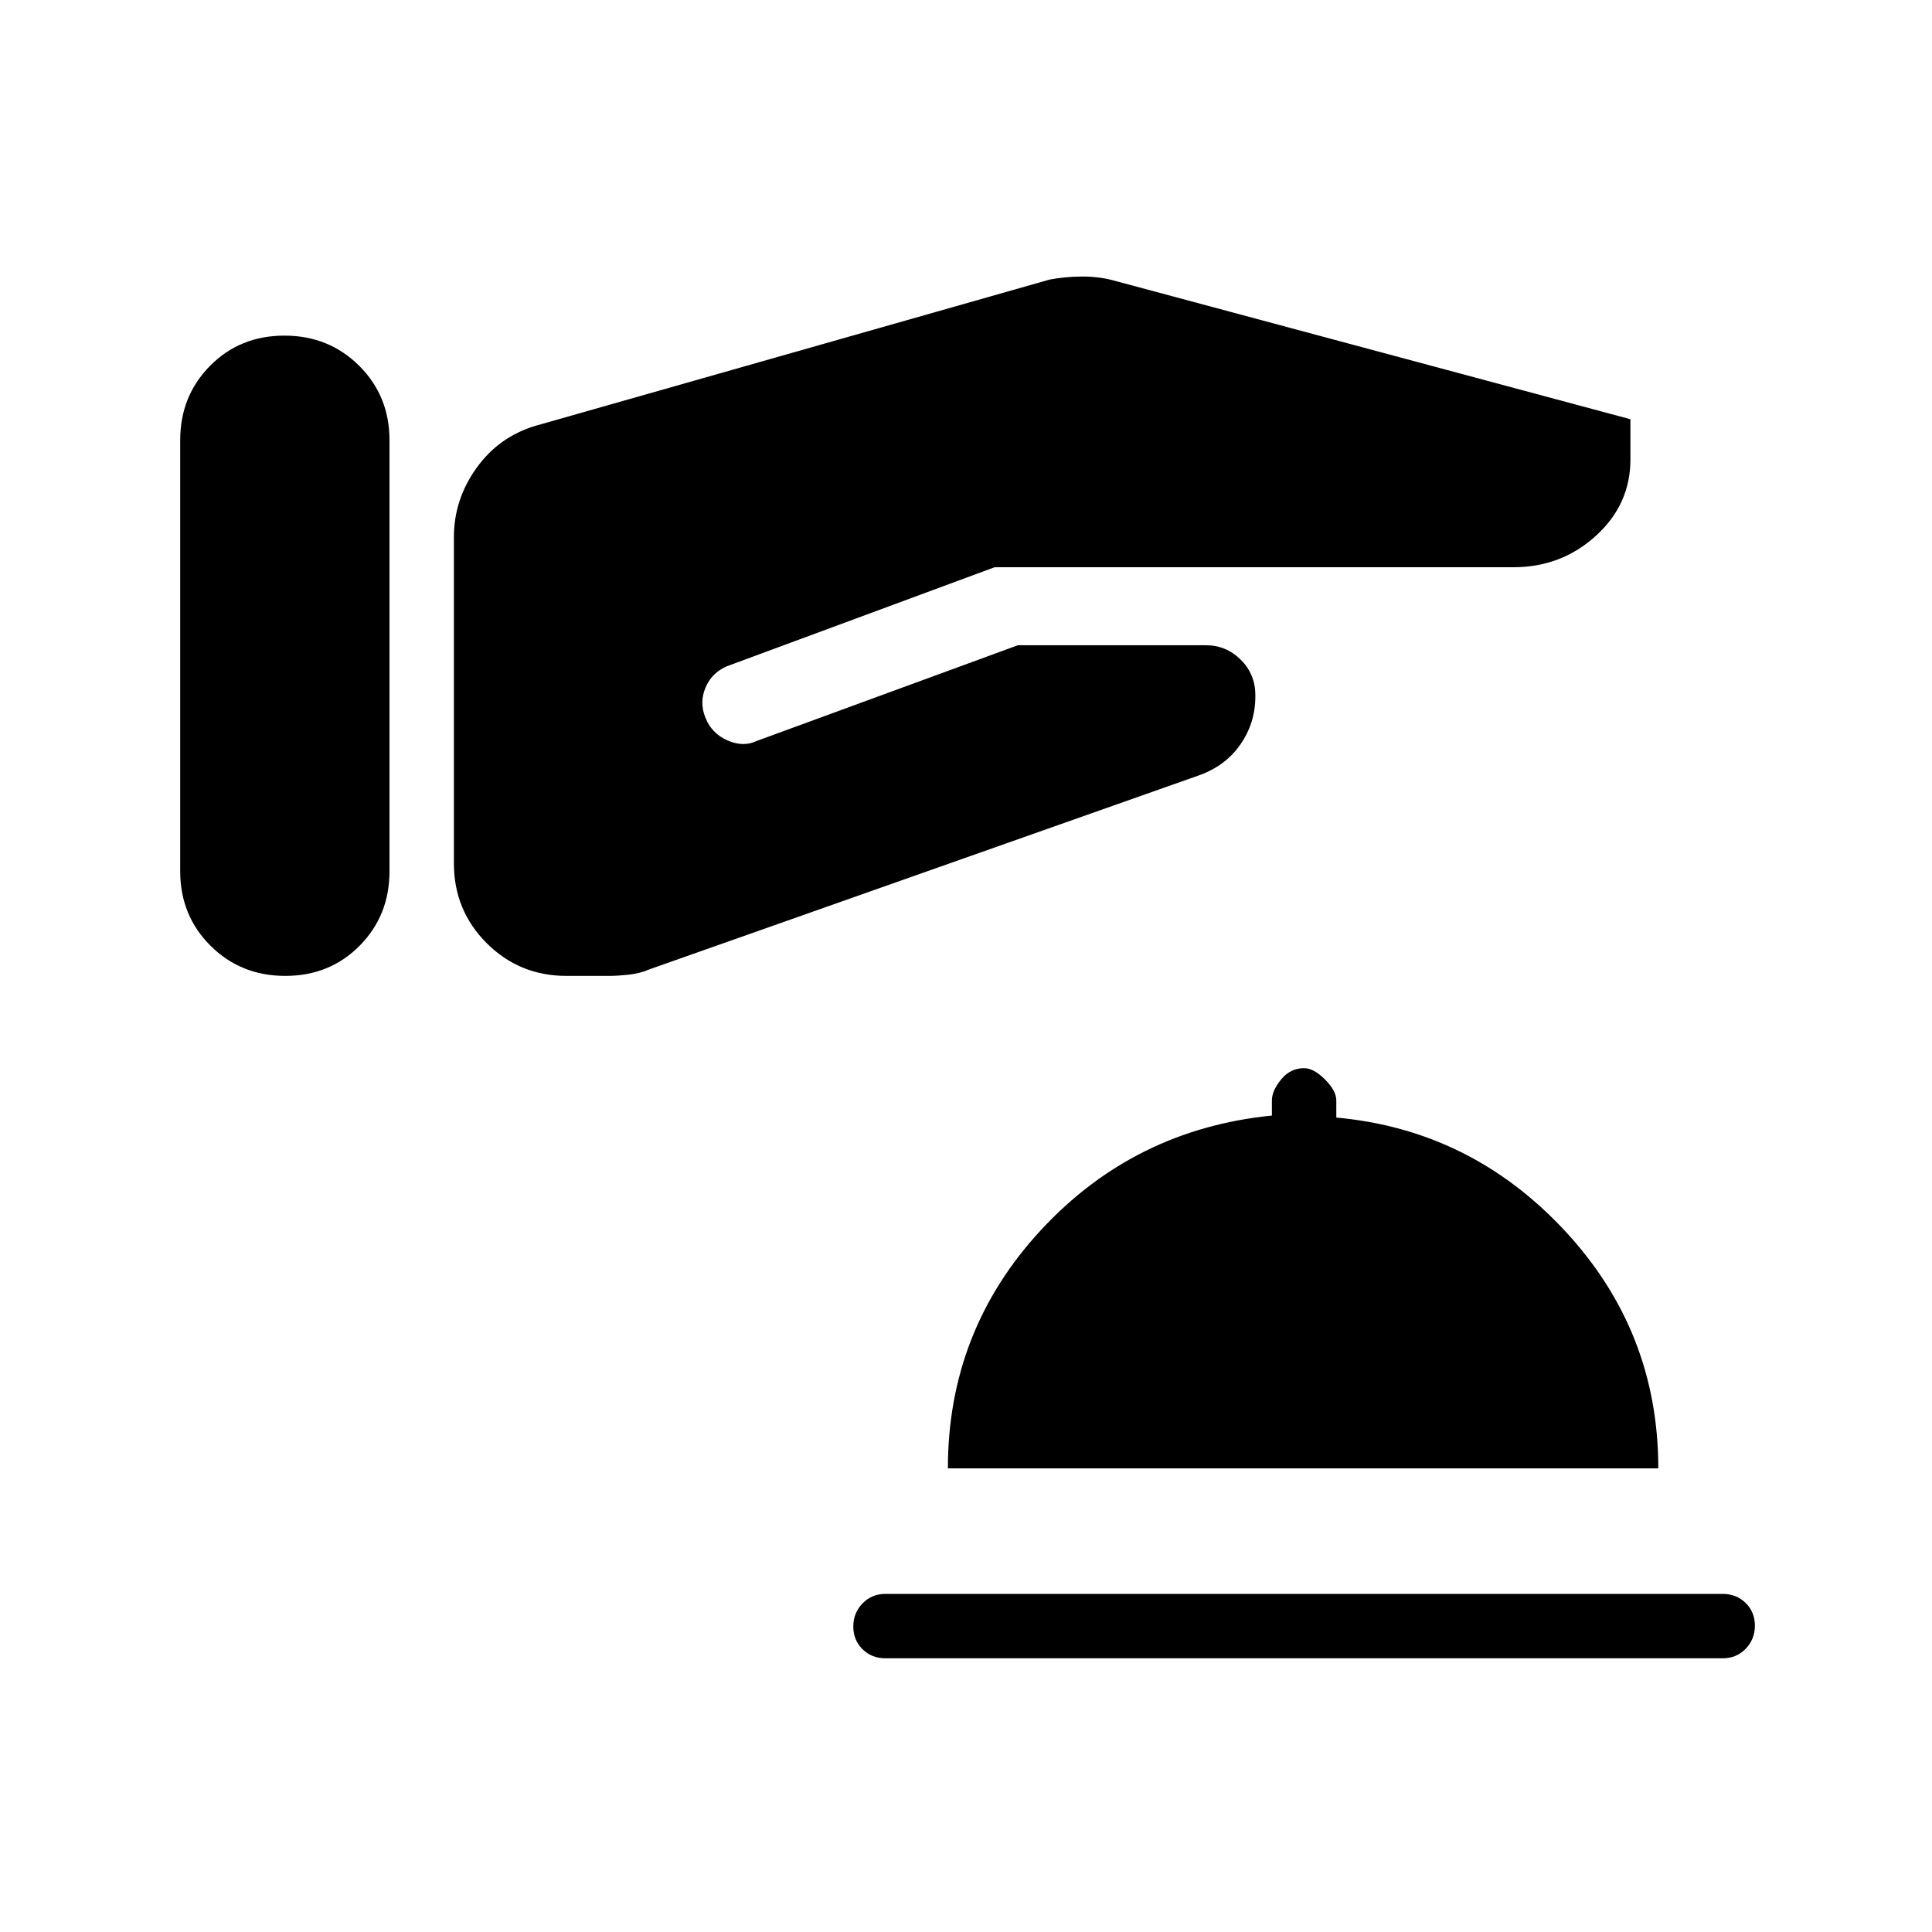 <svg xmlns="http://www.w3.org/2000/svg" height="20" viewBox="0 -960 960 960" width="20"><path d="M440-136q-6.84 0-11.42-4.52T424-151.79q0-6.75 4.58-11.48T440-168h416q6.84 0 11.42 4.52t4.58 11.27q0 6.75-4.58 11.48T856-136H440Zm31-94.38q0-68.47 46.28-118.45 46.29-49.99 114.72-56.86v-7.54q0-4.77 4.58-10.39 4.58-5.61 11.42-5.61 4.77 0 10.38 5.61Q664-418 664-413.23v8.54q66.77 6.07 113.38 56.06Q824-298.64 824-230.38H471ZM89.54-634.15v107.07q0 22.01 15.06 37.01 15.06 14.99 37.15 14.99 22.1 0 36.94-14.99 14.85-15 14.85-37.01v-214.15q0-22.01-15.06-37-15.06-15-37.15-15-22.1 0-36.95 15-14.84 14.99-14.84 37v107.08Zm136 28.24V-531q0 23.35 16.28 39.64 16.29 16.28 39.64 16.28H303q3.69 0 9.42-.61 5.73-.62 10.2-2.62l272.84-96.31q13.39-4.69 20.85-15.41 7.46-10.73 7.46-23.8v-.77q0-10.4-7.25-17.59-7.24-7.19-17.29-7.19h-93.46l-129.69 47.53q-6.7 3.23-14.6-.24-7.91-3.47-11.02-11.45-3-7.5.12-14.83 3.11-7.32 10.57-10.55l133.08-49.23H752q23.85 0 41-15.62 17.15-15.61 17.15-37.92v-20l-257.61-69.16q-6.98-1.79-15.14-1.74-8.17.05-15.86 1.51l-255.31 72.62q-18.38 5.46-29.54 21.11-11.15 15.66-11.15 34.27v87.17Z"/></svg>